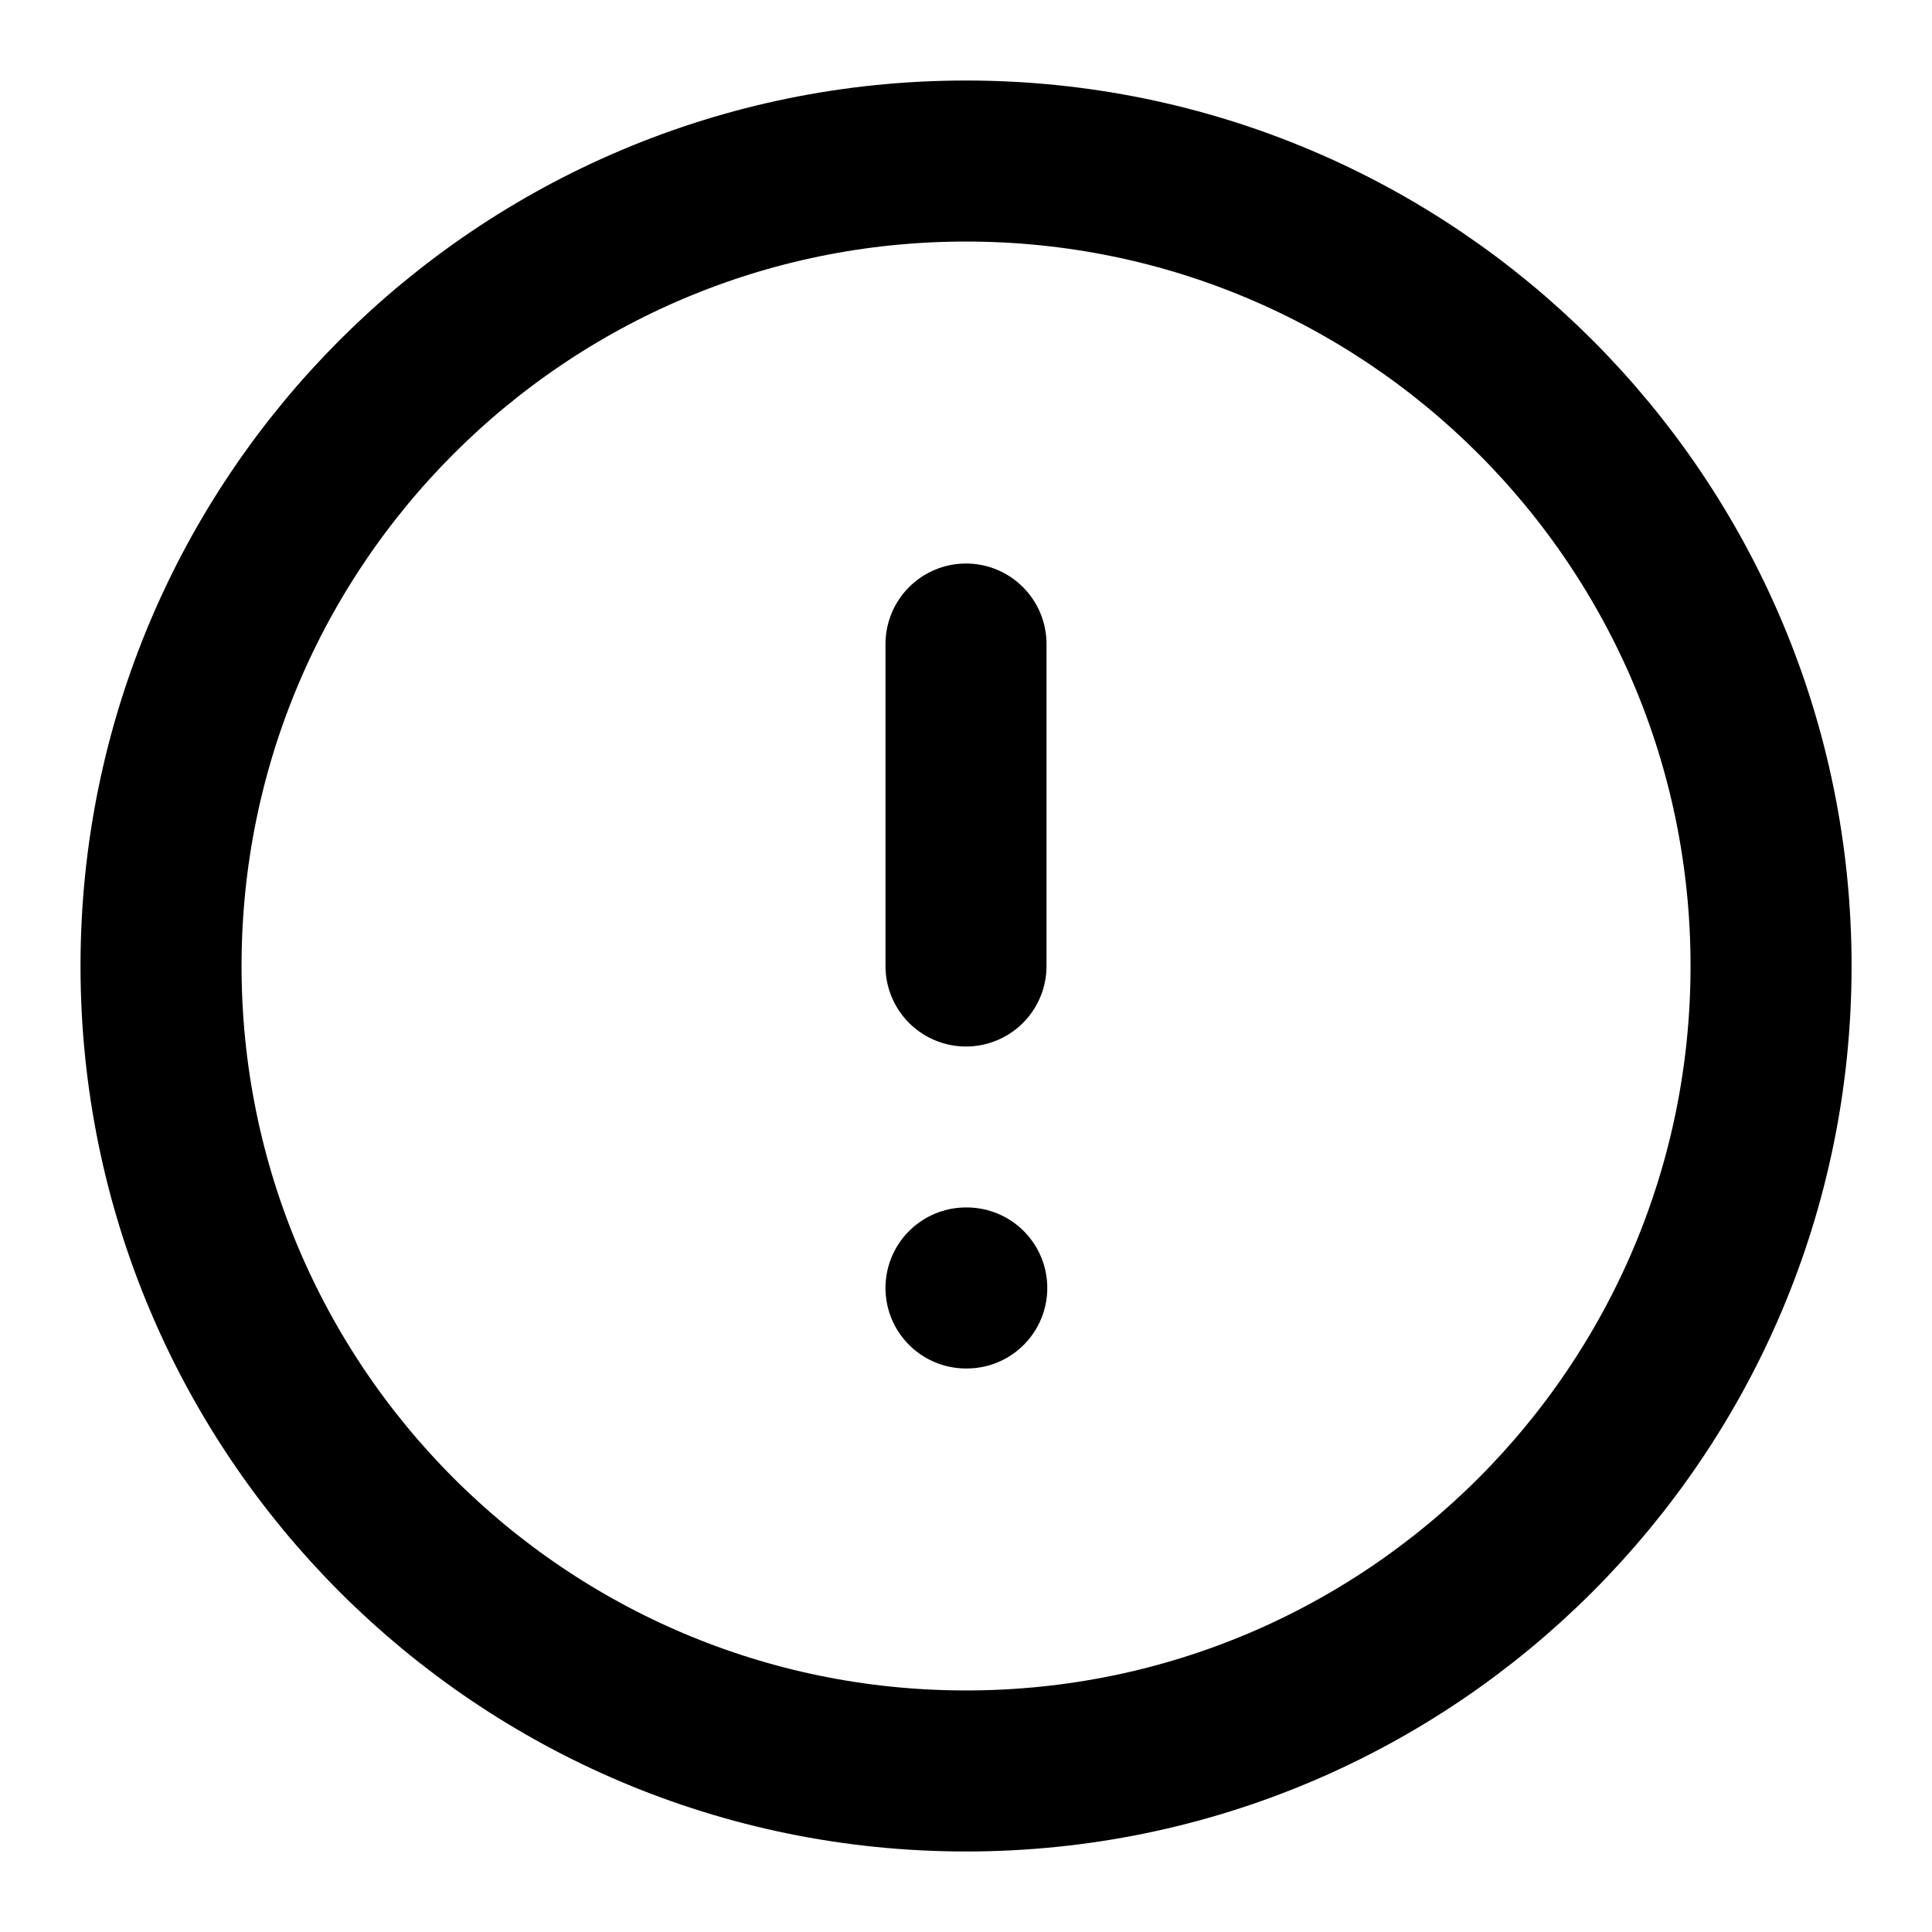 <svg width="20" height="20" viewBox="0 0 20 20" fill="none" xmlns="http://www.w3.org/2000/svg">
<g id="alert-circle" clip-path="url(#clip0_948_10296)">
<path id="Vector" d="M10 18.333C14.603 18.333 18.334 14.602 18.334 10C18.334 5.398 14.603 1.667 10 1.667C5.398 1.667 1.667 5.398 1.667 10C1.667 14.602 5.398 18.333 10 18.333Z" stroke="#F36C62" style="stroke:#F36C62;stroke:color(display-p3 0.951 0.423 0.386);stroke-opacity:1;" stroke-width="1.667" stroke-linecap="round" stroke-linejoin="round"/>
<path id="Vector_2" d="M10 6.667V10" stroke="#F36C62" style="stroke:#F36C62;stroke:color(display-p3 0.951 0.423 0.386);stroke-opacity:1;" stroke-width="1.667" stroke-linecap="round" stroke-linejoin="round"/>
<path id="Vector_3" d="M10 13.333H10.008" stroke="#F36C62" style="stroke:#F36C62;stroke:color(display-p3 0.951 0.423 0.386);stroke-opacity:1;" stroke-width="1.667" stroke-linecap="round" stroke-linejoin="round"/>
</g>
<defs>
<clipPath id="clip0_948_10296">
<rect width="20" height="20" fill="white" style="fill:white;fill-opacity:1;"/>
</clipPath>
</defs>
</svg>
